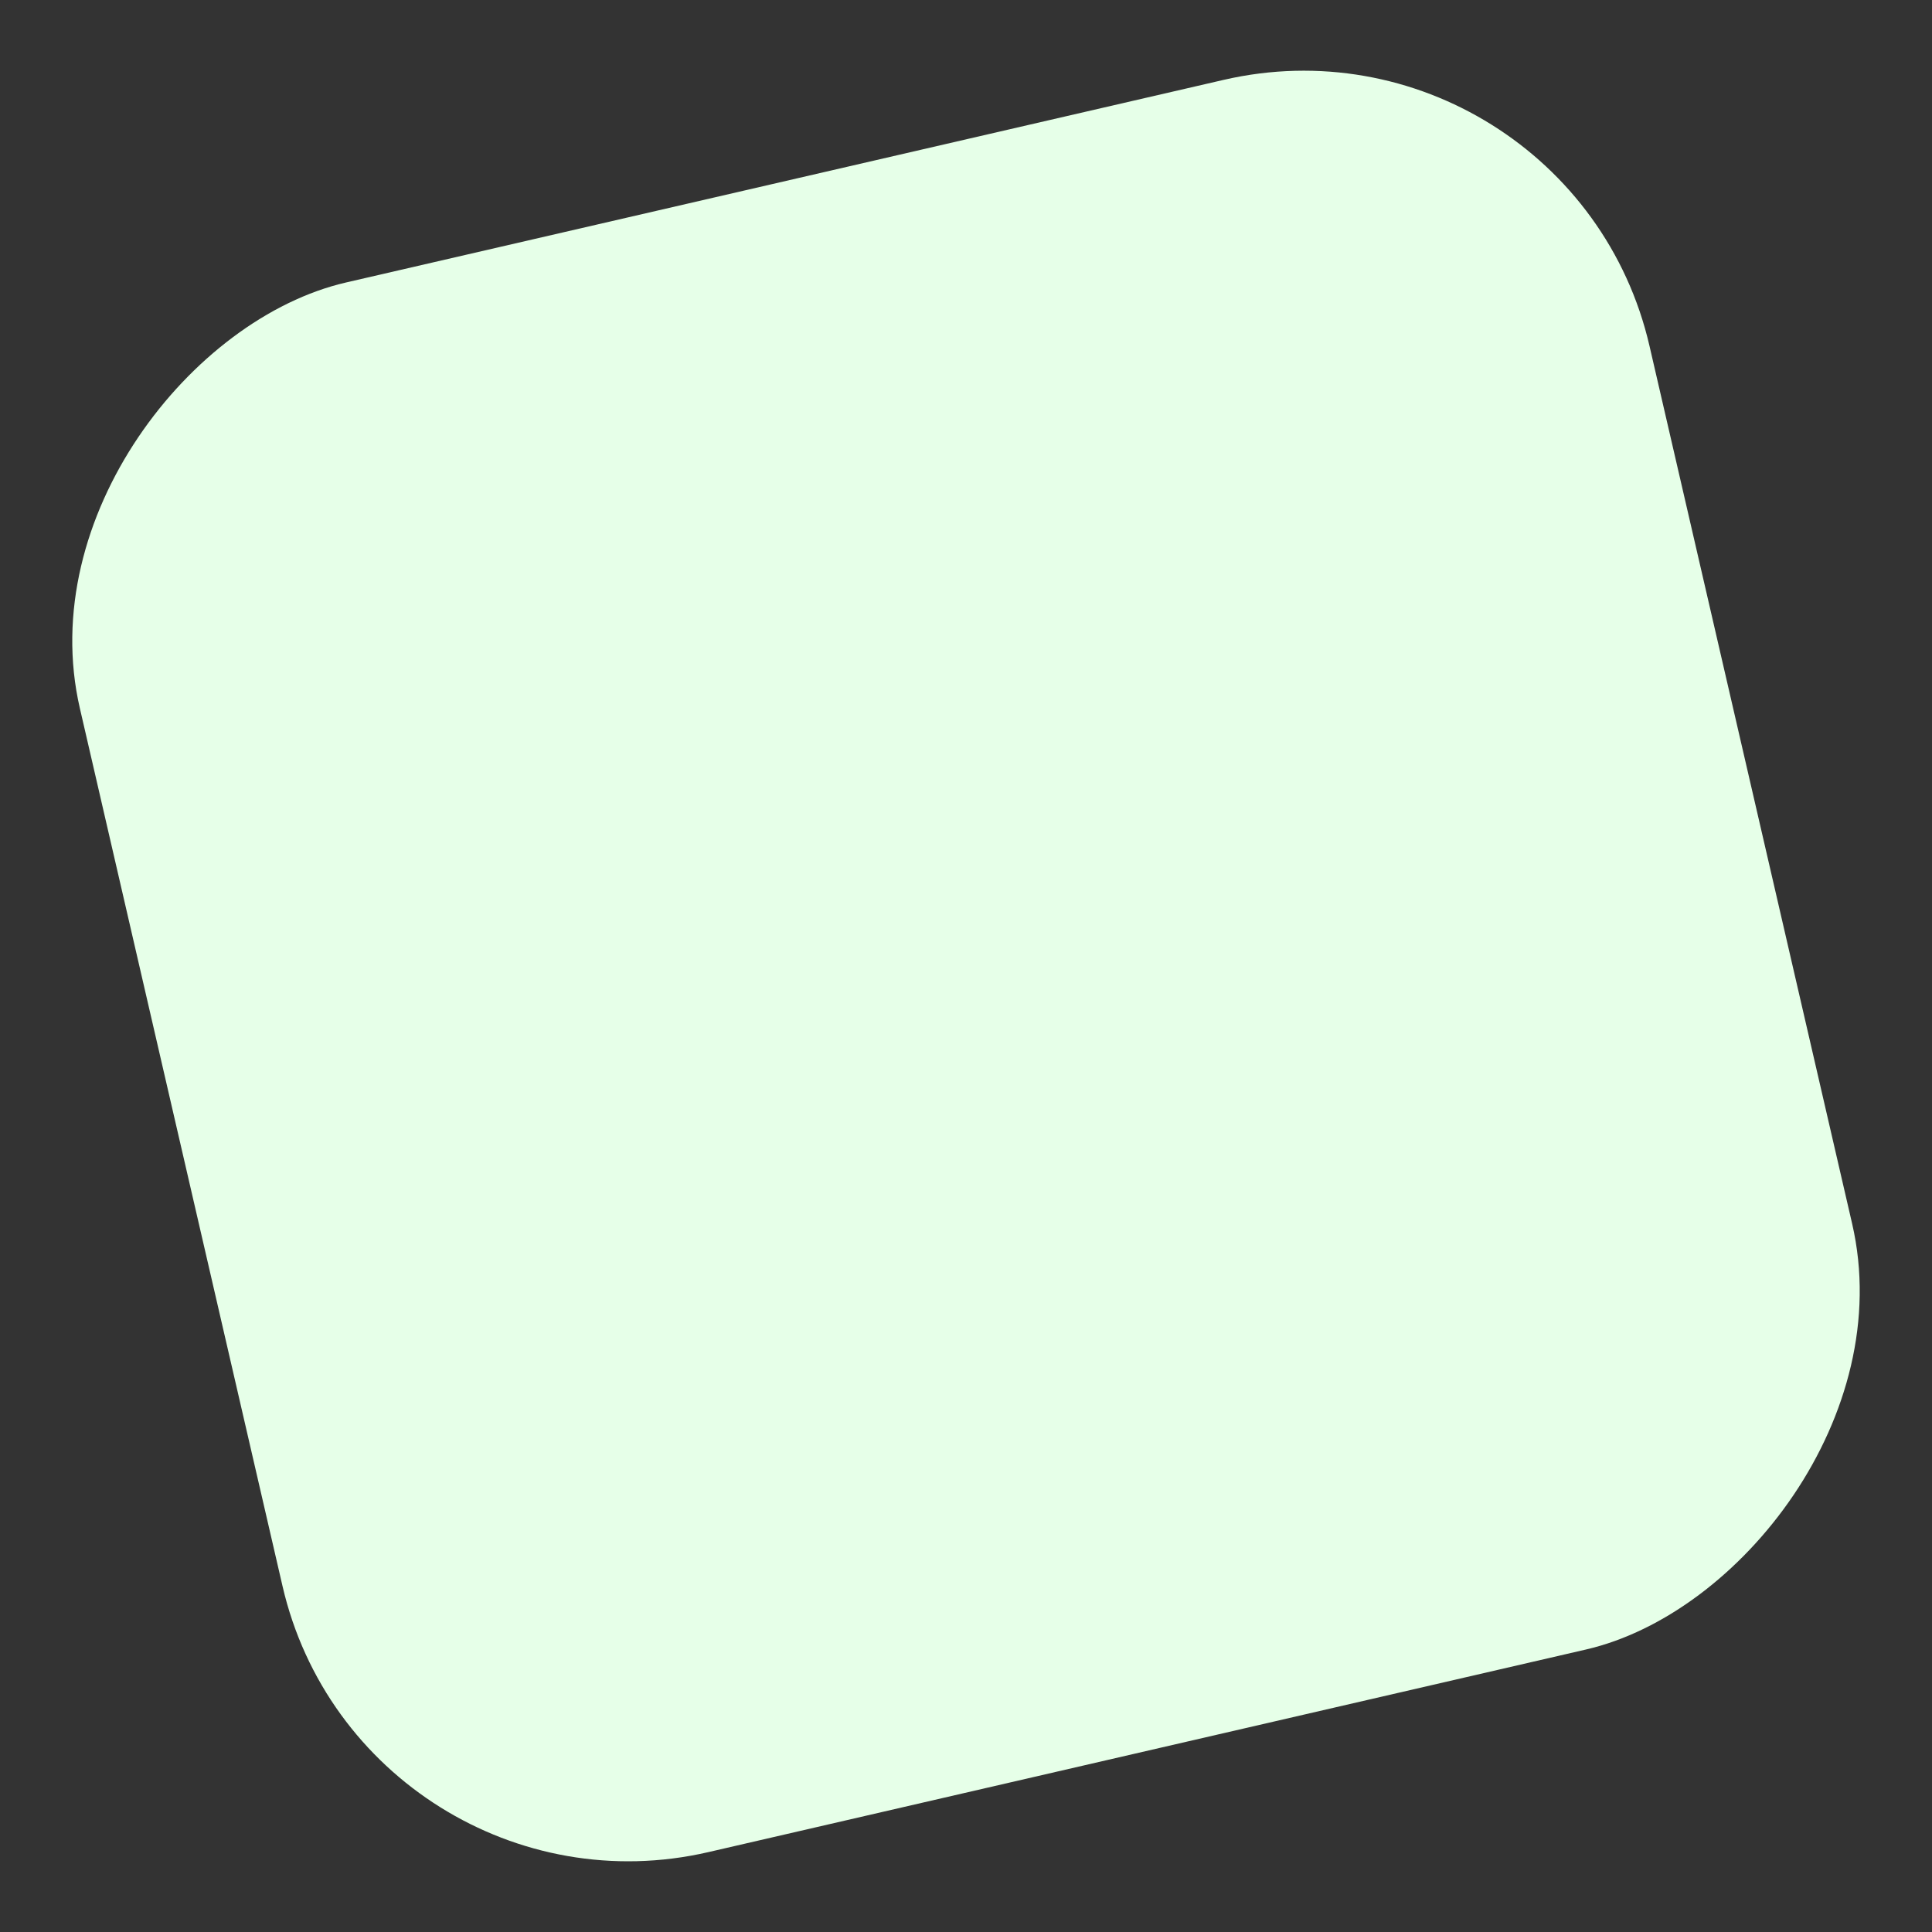<svg xmlns="http://www.w3.org/2000/svg" width="223.074" height="223.074" viewBox="0 0 223.074 223.074">
  <rect x="0" y="0" width="223.074" height="223.074" fill="#333333" stroke="none"/>
  <rect id="Rectangle_7" data-name="Rectangle 7" width="186" height="186" rx="41" transform="translate(181.233) rotate(77)" fill="#e6ffe8"/>
</svg>
